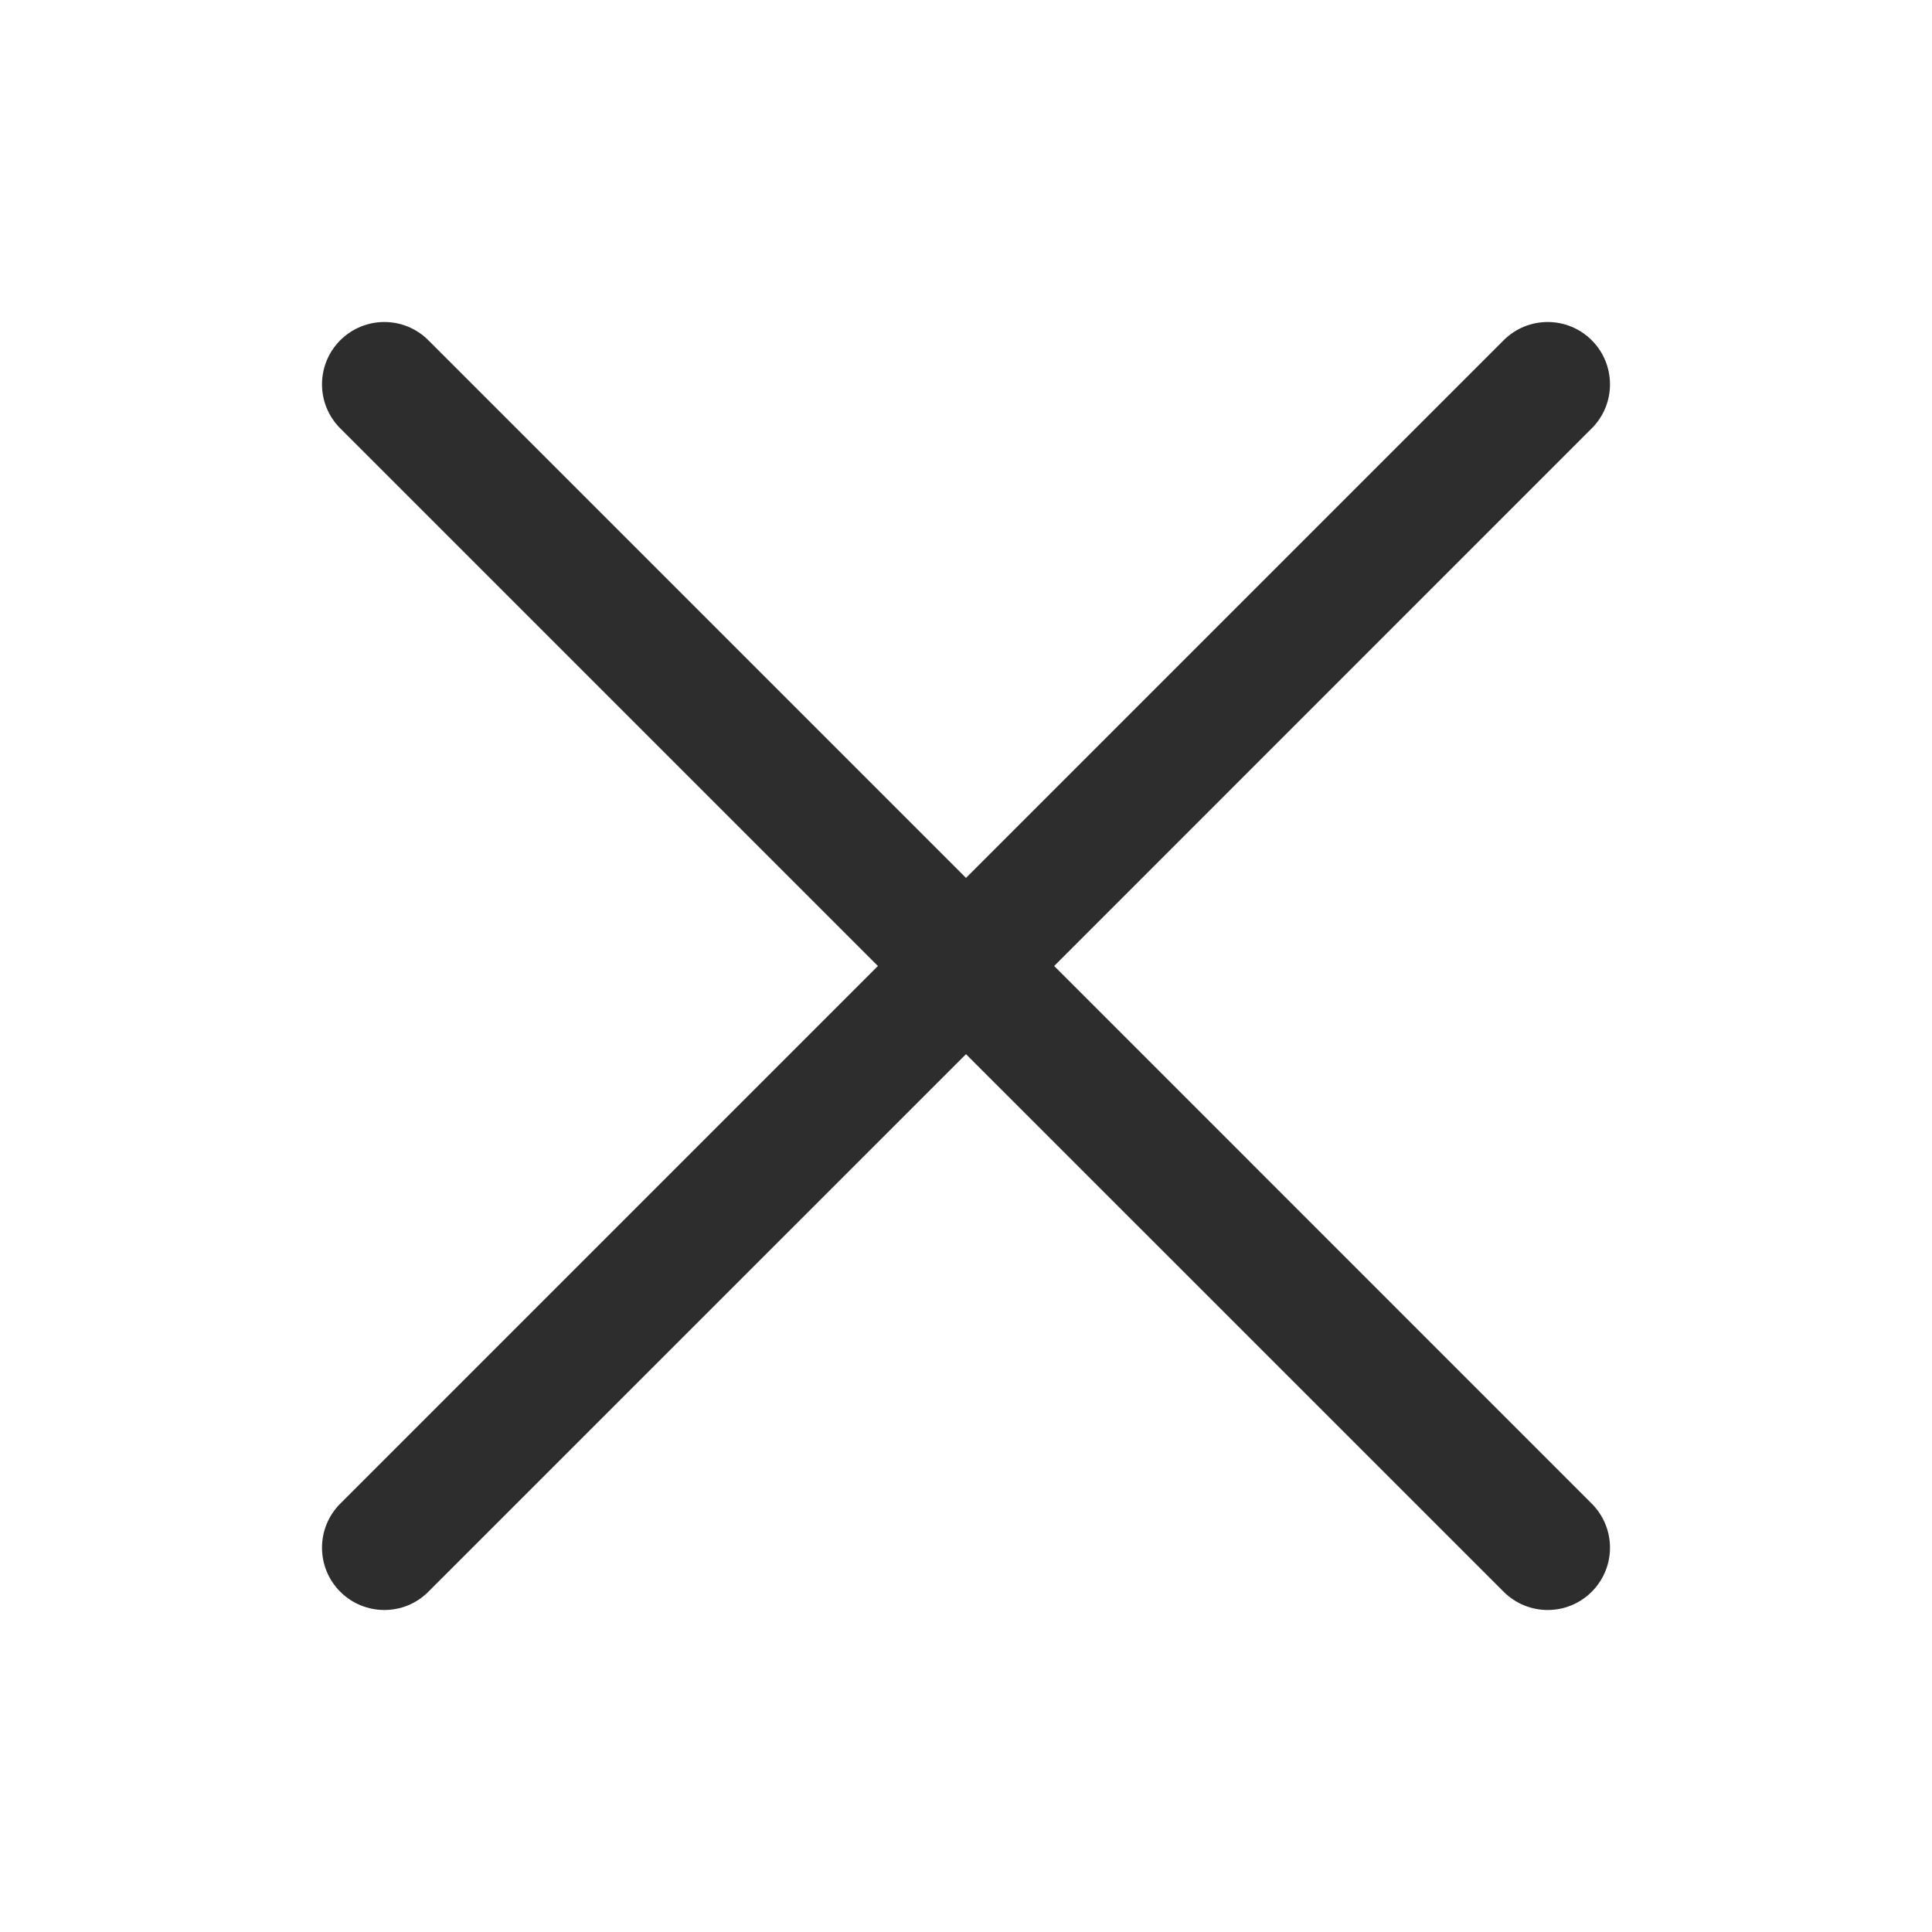 <svg width="25" height="25" viewBox="0 0 25 25" fill="none" xmlns="http://www.w3.org/2000/svg">
<path fill-rule="evenodd" clip-rule="evenodd" d="M4.403 4.403C4.718 4.088 5.229 4.088 5.543 4.403L12.5 11.36L19.457 4.403C19.772 4.088 20.282 4.088 20.597 4.403C20.912 4.718 20.912 5.229 20.597 5.543L13.641 12.5L20.597 19.457C20.912 19.772 20.912 20.282 20.597 20.597C20.282 20.912 19.772 20.912 19.457 20.597L12.5 13.641L5.543 20.597C5.229 20.912 4.718 20.912 4.403 20.597C4.088 20.282 4.088 19.772 4.403 19.457L11.36 12.5L4.403 5.543C4.088 5.229 4.088 4.718 4.403 4.403Z" fill="#2D2D2D"/>
</svg>
